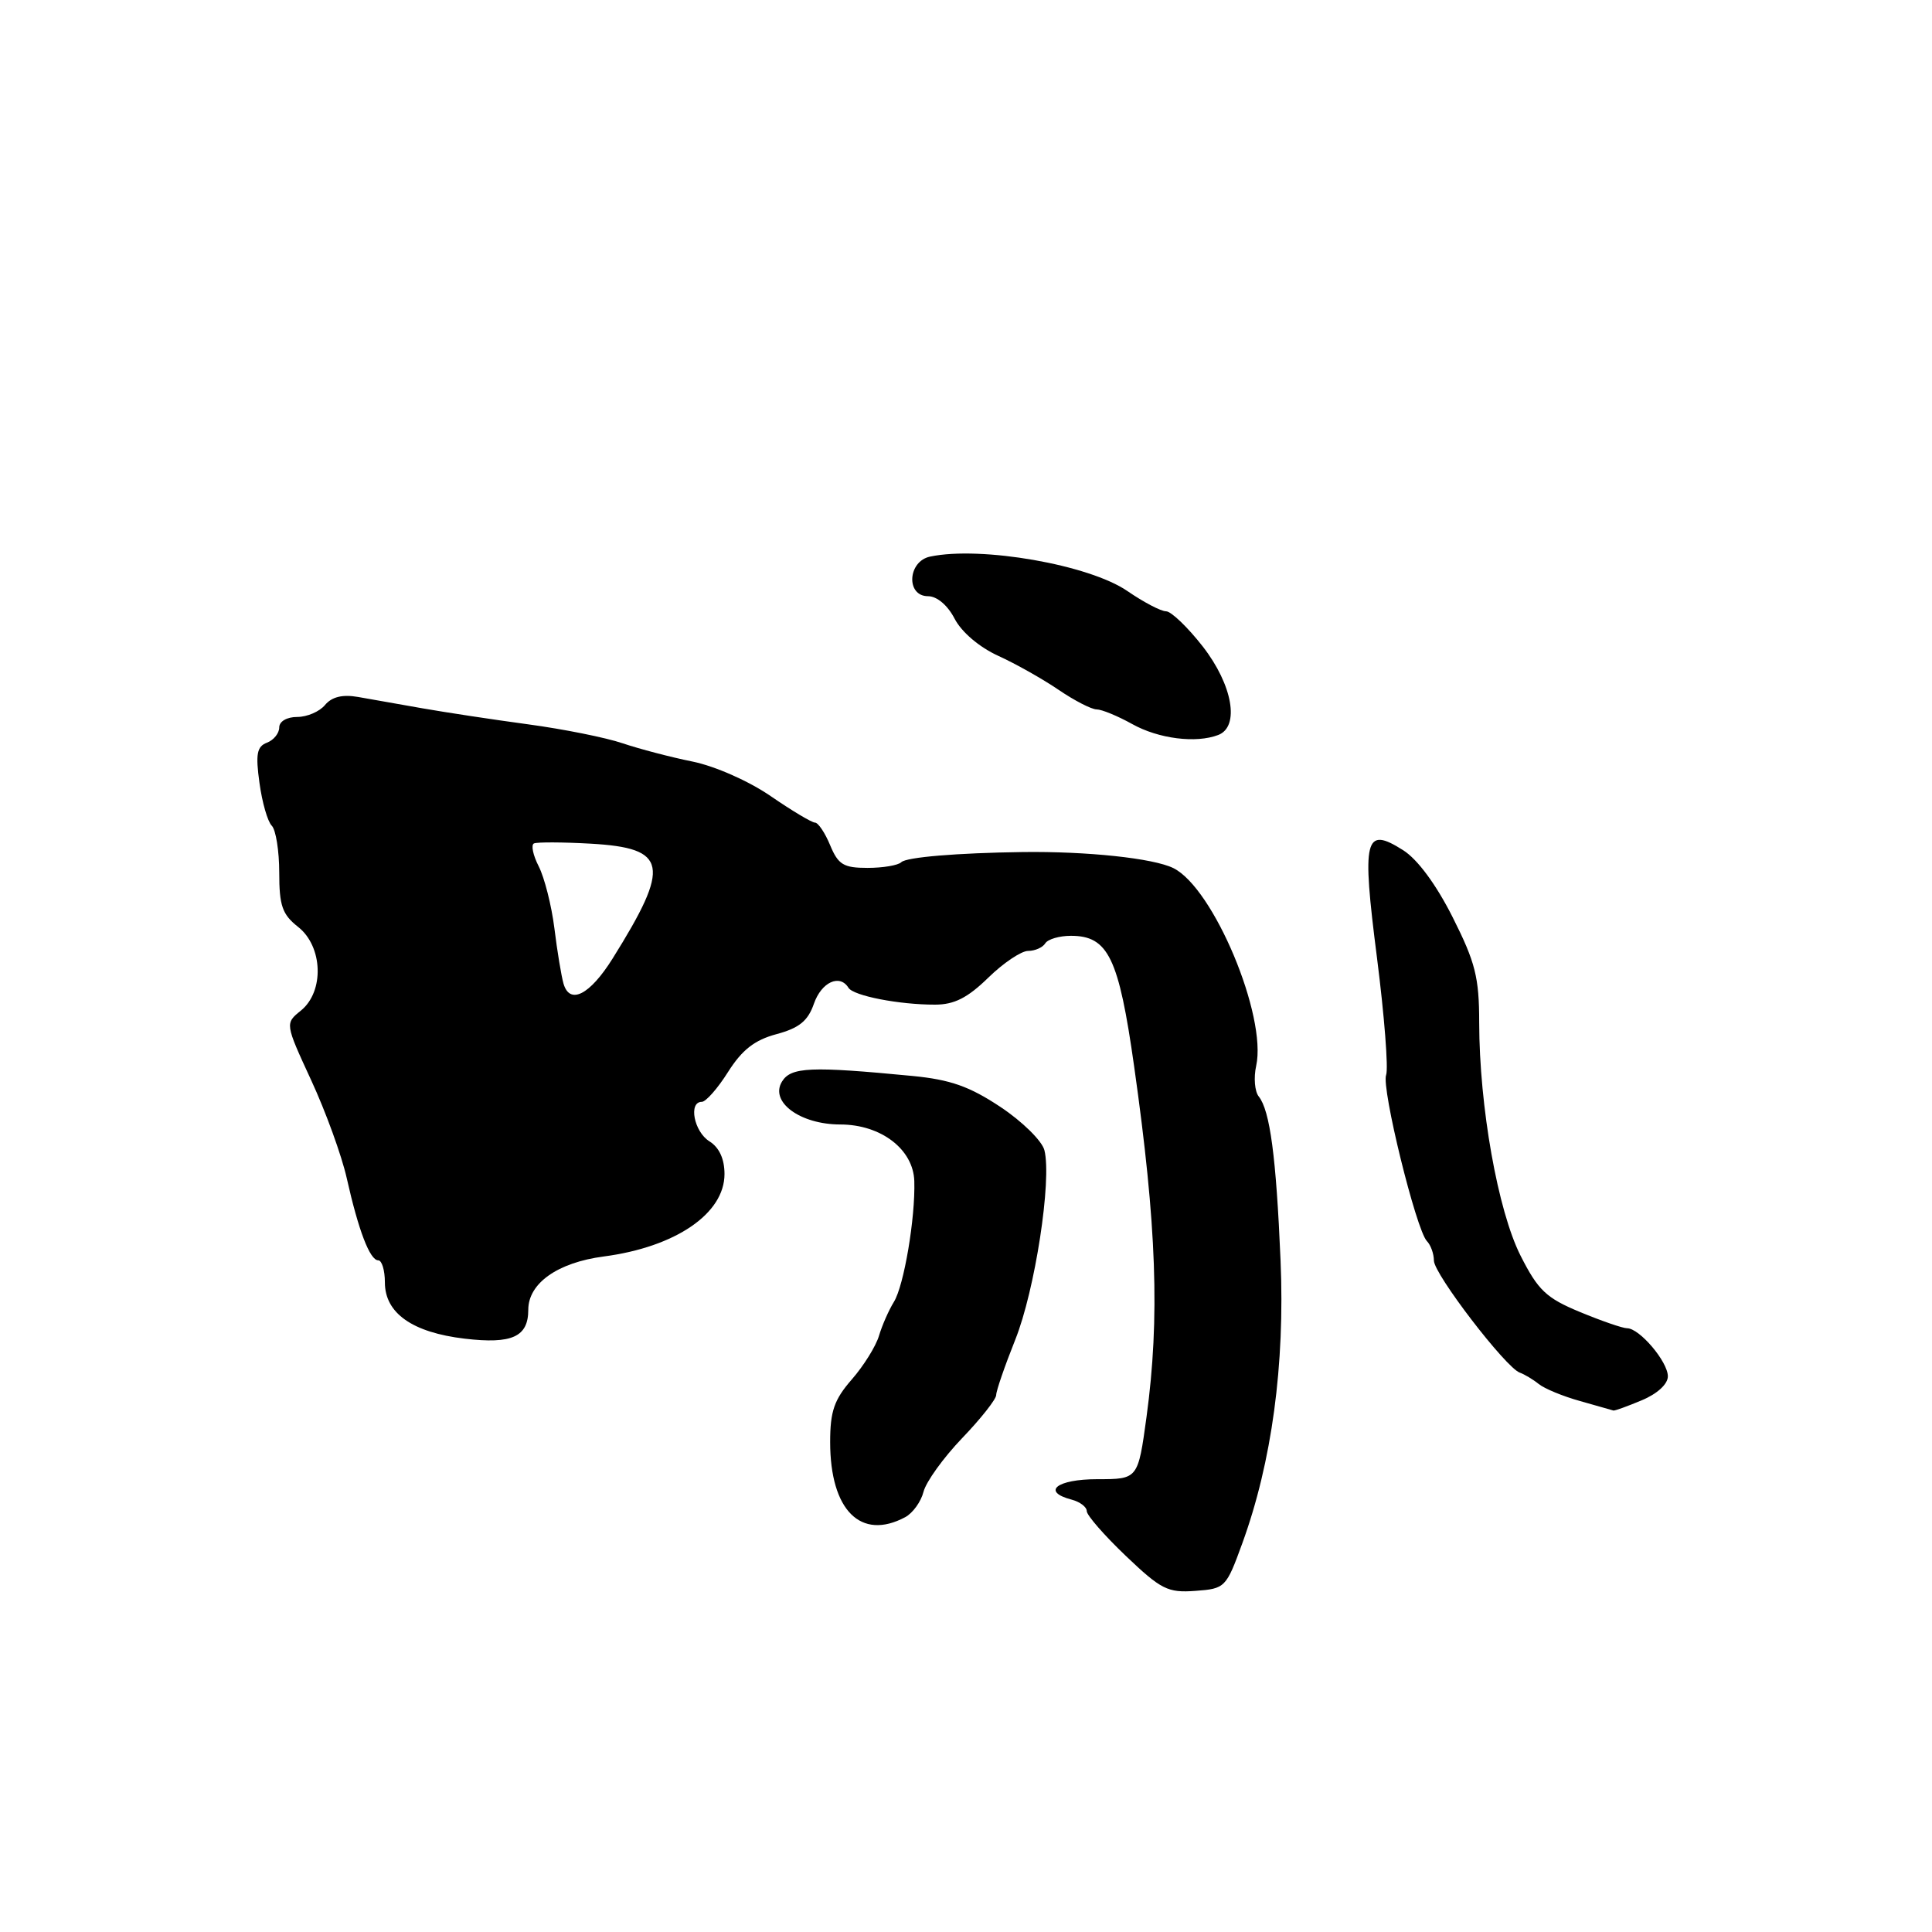 <?xml version="1.0" encoding="UTF-8" standalone="no"?>
<!DOCTYPE svg PUBLIC "-//W3C//DTD SVG 1.1//EN" "http://www.w3.org/Graphics/SVG/1.1/DTD/svg11.dtd" >
<svg xmlns="http://www.w3.org/2000/svg" xmlns:xlink="http://www.w3.org/1999/xlink" version="1.1" viewBox="0 0 256 256">
 <g >
 <path fill="currentColor"
d=" M 164.61 204.50 C 168.52 193.76 170.27 180.86 169.68 167.00 C 169.10 153.31 168.28 147.15 166.79 145.29 C 166.26 144.63 166.10 142.80 166.45 141.23 C 167.90 134.62 160.80 117.67 155.48 115.03 C 152.83 113.72 144.06 112.79 135.50 112.90 C 126.82 113.02 120.08 113.58 119.42 114.25 C 119.00 114.66 117.00 115.00 114.95 115.00 C 111.77 115.00 111.07 114.57 110.00 112.00 C 109.32 110.35 108.41 109.00 107.99 109.00 C 107.57 109.00 104.93 107.42 102.12 105.49 C 99.23 103.50 94.75 101.52 91.76 100.91 C 88.87 100.33 84.70 99.23 82.50 98.49 C 80.30 97.74 74.67 96.61 70.00 95.98 C 65.33 95.35 59.02 94.39 56.00 93.86 C 52.98 93.32 49.12 92.64 47.44 92.35 C 45.37 91.99 43.97 92.34 43.07 93.41 C 42.35 94.29 40.69 95.00 39.38 95.00 C 38.01 95.00 37.00 95.59 37.00 96.39 C 37.00 97.16 36.27 98.07 35.37 98.41 C 34.04 98.92 33.85 99.92 34.38 103.73 C 34.73 106.31 35.46 108.86 36.01 109.41 C 36.55 109.95 37.00 112.75 37.00 115.63 C 37.00 120.01 37.40 121.17 39.50 122.82 C 42.79 125.41 42.99 131.37 39.88 133.90 C 37.76 135.61 37.76 135.61 41.24 143.15 C 43.16 147.30 45.27 153.12 45.94 156.09 C 47.50 163.05 49.01 167.00 50.12 167.00 C 50.60 167.00 51.00 168.32 51.00 169.93 C 51.00 174.00 54.64 176.56 61.57 177.38 C 67.85 178.12 70.00 177.14 70.00 173.55 C 70.00 170.04 73.89 167.29 80.00 166.49 C 89.51 165.24 96.00 160.81 96.00 155.57 C 96.00 153.56 95.30 152.04 94.00 151.23 C 91.96 149.96 91.19 146.00 92.99 146.00 C 93.53 146.00 95.10 144.22 96.47 142.04 C 98.33 139.11 99.98 137.81 102.89 137.03 C 105.90 136.22 107.06 135.28 107.85 132.99 C 108.85 130.13 111.27 129.02 112.43 130.89 C 113.09 131.95 119.14 133.13 123.90 133.12 C 126.44 133.12 128.21 132.22 130.94 129.56 C 132.94 127.60 135.33 126.00 136.23 126.00 C 137.14 126.00 138.16 125.55 138.50 125.00 C 138.84 124.45 140.37 124.00 141.90 124.00 C 146.84 124.00 148.24 126.88 150.28 141.31 C 153.27 162.41 153.70 174.63 151.92 187.75 C 150.79 196.00 150.79 196.00 145.40 196.00 C 140.02 196.00 137.95 197.65 142.00 198.71 C 143.10 199.00 144.00 199.68 144.00 200.23 C 144.00 200.78 146.33 203.45 149.17 206.16 C 153.85 210.62 154.73 211.07 158.39 210.80 C 162.34 210.51 162.47 210.38 164.61 204.50 Z  M 119.95 201.03 C 120.95 200.49 122.04 198.98 122.37 197.67 C 122.70 196.36 125.00 193.16 127.48 190.57 C 129.97 187.98 132.00 185.40 132.00 184.85 C 132.00 184.29 133.14 180.99 134.53 177.51 C 137.14 170.99 139.39 156.38 138.39 152.41 C 138.08 151.18 135.46 148.60 132.57 146.68 C 128.46 143.95 125.93 143.06 120.91 142.57 C 107.43 141.27 104.81 141.38 103.62 143.31 C 101.96 146.01 106.02 149.00 111.36 149.00 C 116.74 149.01 121.02 152.29 121.15 156.50 C 121.30 161.38 119.78 170.35 118.45 172.50 C 117.77 173.60 116.88 175.62 116.47 177.00 C 116.06 178.38 114.44 180.98 112.87 182.78 C 110.53 185.46 110.00 187.00 110.00 191.08 C 110.00 200.12 114.06 204.18 119.95 201.03 Z  M 217.53 185.55 C 219.60 184.69 221.00 183.40 221.00 182.37 C 221.00 180.43 217.24 176.00 215.60 176.00 C 215.01 176.00 212.21 175.03 209.36 173.85 C 204.89 172.00 203.81 170.98 201.49 166.40 C 198.47 160.43 196.02 146.62 196.00 135.50 C 196.00 129.50 195.49 127.51 192.49 121.55 C 190.31 117.22 187.84 113.87 185.93 112.66 C 180.82 109.42 180.42 111.03 182.46 126.93 C 183.44 134.62 183.98 141.60 183.67 142.43 C 183.01 144.12 187.65 162.98 189.07 164.45 C 189.58 164.97 190.00 166.14 190.00 167.04 C 190.00 168.81 199.54 181.25 201.38 181.88 C 201.99 182.10 203.12 182.77 203.88 183.38 C 204.64 184.00 207.11 185.02 209.38 185.65 C 211.65 186.29 213.63 186.85 213.78 186.90 C 213.94 186.96 215.62 186.35 217.53 185.55 Z  M 161.42 97.39 C 164.30 96.29 163.34 90.76 159.37 85.66 C 157.37 83.10 155.18 81.00 154.51 81.00 C 153.83 81.00 151.53 79.79 149.39 78.32 C 144.34 74.84 130.01 72.33 123.25 73.75 C 120.26 74.37 120.02 79.00 122.97 79.00 C 124.15 79.00 125.57 80.20 126.49 81.98 C 127.41 83.75 129.75 85.75 132.27 86.90 C 134.60 87.96 138.21 90.00 140.29 91.42 C 142.38 92.84 144.64 94.00 145.31 94.00 C 145.98 94.00 148.10 94.87 150.02 95.94 C 153.51 97.89 158.47 98.52 161.42 97.39 Z  M 74.66 130.31 C 74.38 129.31 73.83 126.03 73.46 123.00 C 73.08 119.97 72.14 116.29 71.39 114.81 C 70.63 113.33 70.34 111.96 70.75 111.76 C 71.16 111.57 74.54 111.58 78.26 111.79 C 88.48 112.37 88.91 114.63 81.18 127.00 C 78.15 131.85 75.48 133.20 74.66 130.31 Z "/>
</g>
</svg>